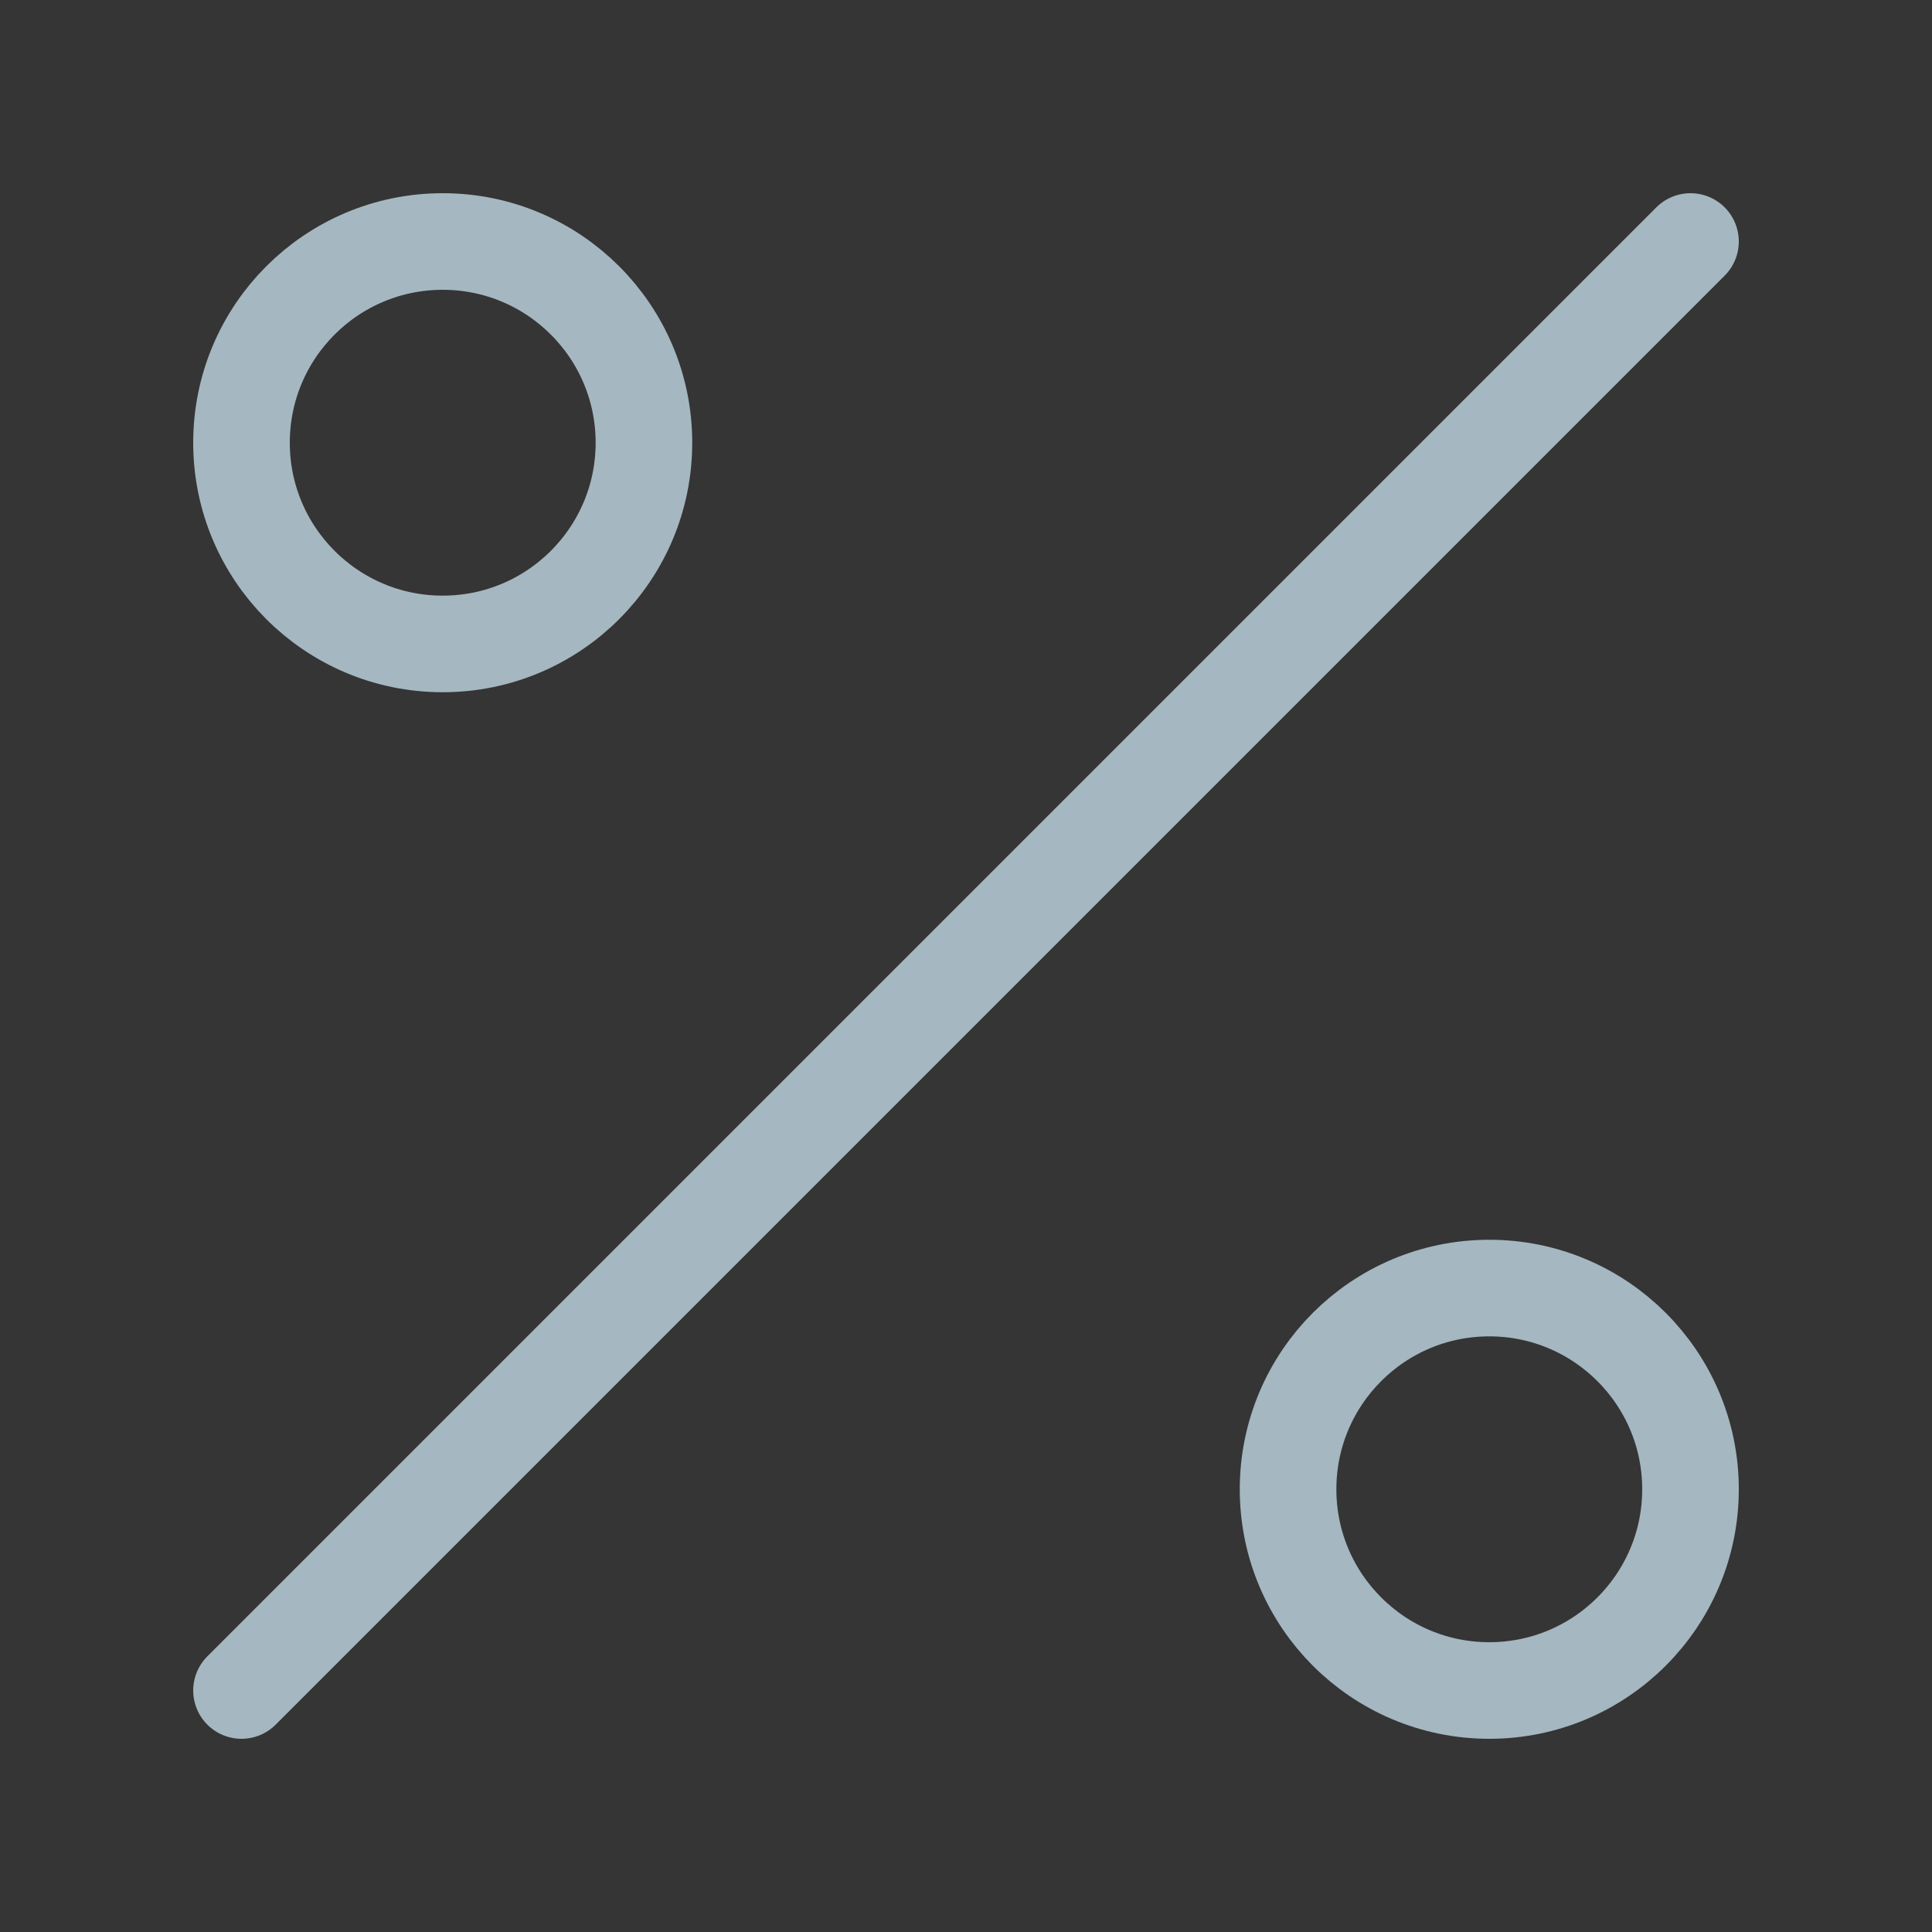 <?xml version="1.0" encoding="UTF-8"?>
<svg width="20px" height="20px" viewBox="0 0 20 20" version="1.1" xmlns="http://www.w3.org/2000/svg" xmlns:xlink="http://www.w3.org/1999/xlink">
    <rect x="0" y="0" width="20" height="20" fill="#333333" stroke="none"/>
    <title>percentage</title>
    <g id="Page-1" stroke="none" stroke-width="1" fill="none" fill-rule="evenodd">
        <g id="percentage">
            <rect id="Rectangle" fill-opacity="0.01" fill="#FFFFFF" fill-rule="nonzero" x="0" y="0" width="20" height="20"></rect>
            <circle id="Oval" stroke="#A5B7C0" stroke-linecap="round" stroke-linejoin="round" cx="4.583" cy="4.583" r="2.083"></circle>
            <circle id="Oval" stroke="#A5B7C0" stroke-linecap="round" stroke-linejoin="round" cx="15.417" cy="15.417" r="2.083"></circle>
            <line x1="17.5" y1="2.5" x2="2.5" y2="17.5" id="Path" stroke="#A5B7C0" stroke-linecap="round" stroke-linejoin="round"></line>
        </g>
    </g>
</svg>